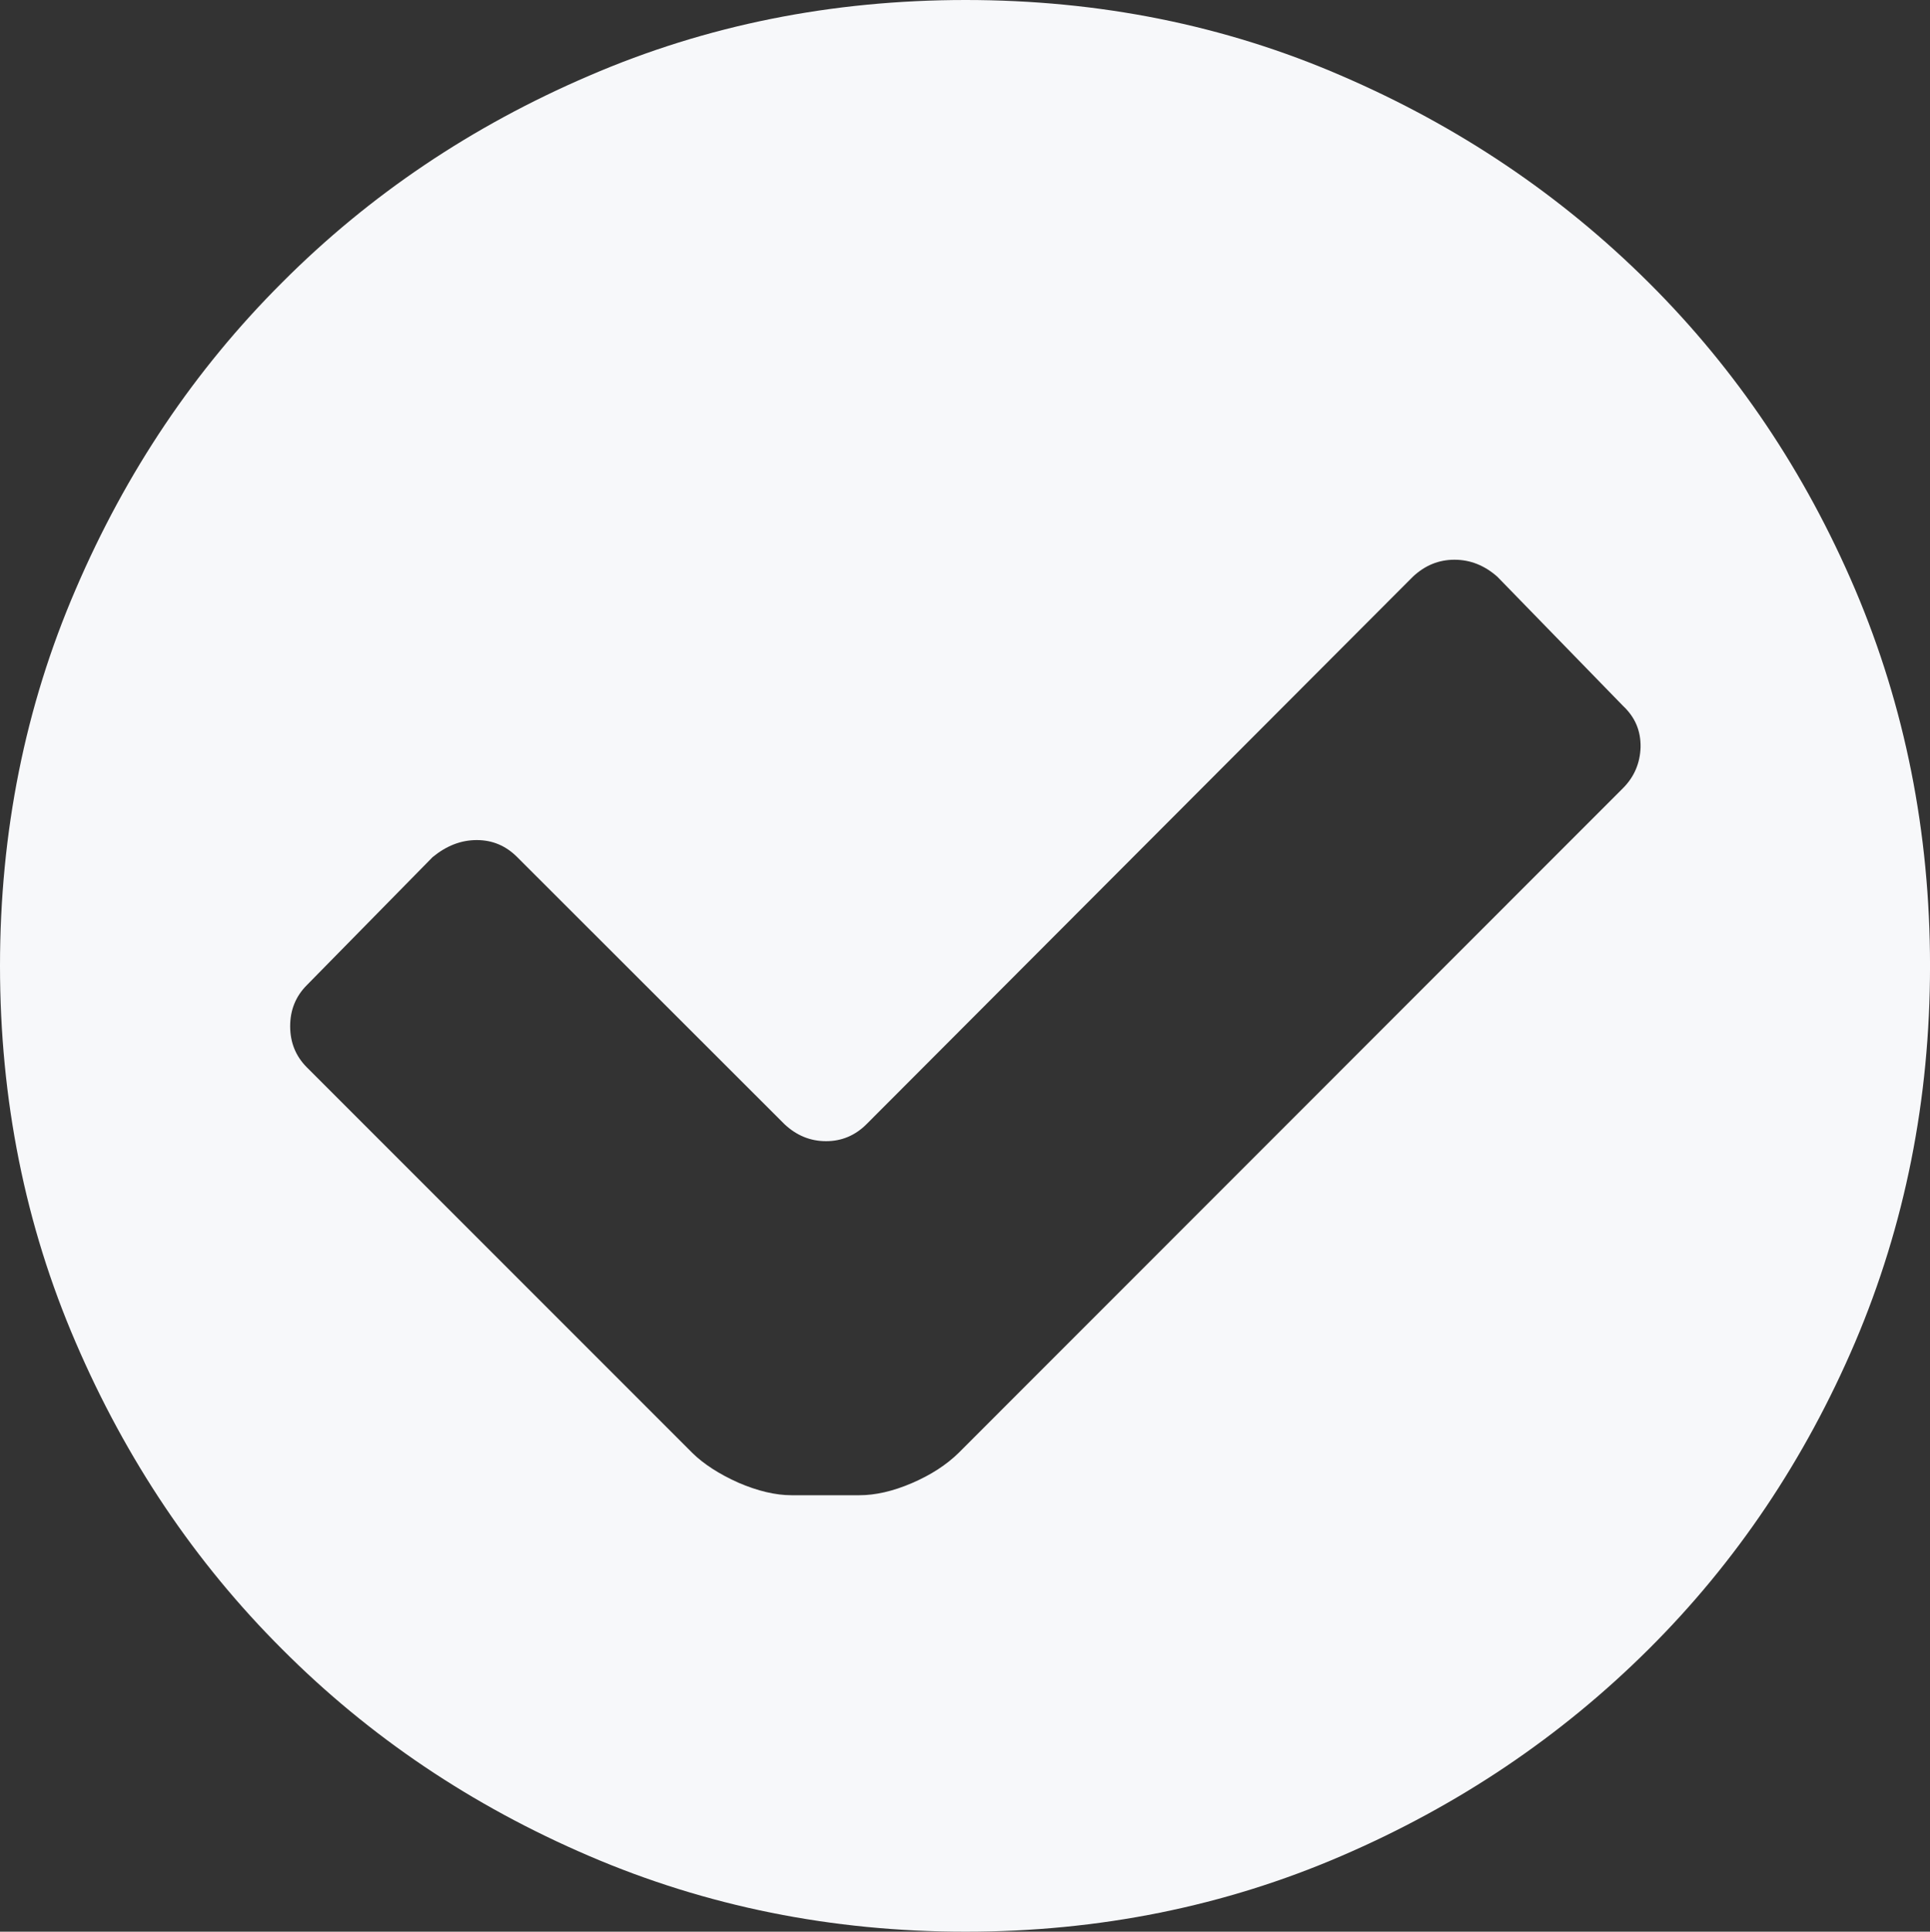 <svg xmlns="http://www.w3.org/2000/svg" width="76.455" height="76.504" viewBox="0 0 76.455 76.504" enable-background="new 0 0 76.455 76.504"><rect x="0" y="0" width="76.455" height="76.504" fill="#333333" stroke="none"/><path d="M38.252 0c5.293 0 10.264 .996 14.883 2.998 4.629 1.992 8.682 4.717 12.168 8.184 3.477 3.457 6.201 7.51 8.184 12.158 1.973 4.639 2.969 9.619 2.969 14.912s-.996 10.273-2.969 14.912c-1.982 4.639-4.707 8.701-8.184 12.158-3.486 3.467-7.539 6.191-12.168 8.184-4.619 1.992-9.59 2.998-14.883 2.998-5.303 0-10.273-1.006-14.912-2.998-4.648-1.992-8.701-4.717-12.158-8.184-3.467-3.457-6.191-7.52-8.184-12.158-2.002-4.639-2.998-9.619-2.998-14.912s.996-10.273 2.998-14.912c1.992-4.648 4.717-8.701 8.184-12.158 3.457-3.467 7.51-6.191 12.158-8.184 4.639-2.002 9.609-2.998 14.912-2.998zm26.045 31.211c.439-.439 .674-.986 .693-1.621 .01-.645-.215-1.182-.693-1.631l-4.98-5.117c-.508-.449-1.074-.674-1.699-.674s-1.172 .225-1.65 .674l-21.641 21.68c-.449 .449-.986 .674-1.602 .674-.625 0-1.172-.225-1.65-.674l-10.587-10.577c-.449-.449-.977-.674-1.602-.674s-1.201 .225-1.748 .674l-4.98 5.068c-.449 .449-.664 .996-.664 1.631s.215 1.182 .664 1.631l15.273 15.273c.449 .439 1.055 .83 1.816 1.172 .771 .332 1.475 .498 2.109 .498h2.686c.635 0 1.328-.156 2.08-.479s1.367-.723 1.846-1.191l26.329-26.337z" fill="#f7f8fa"/></svg>
